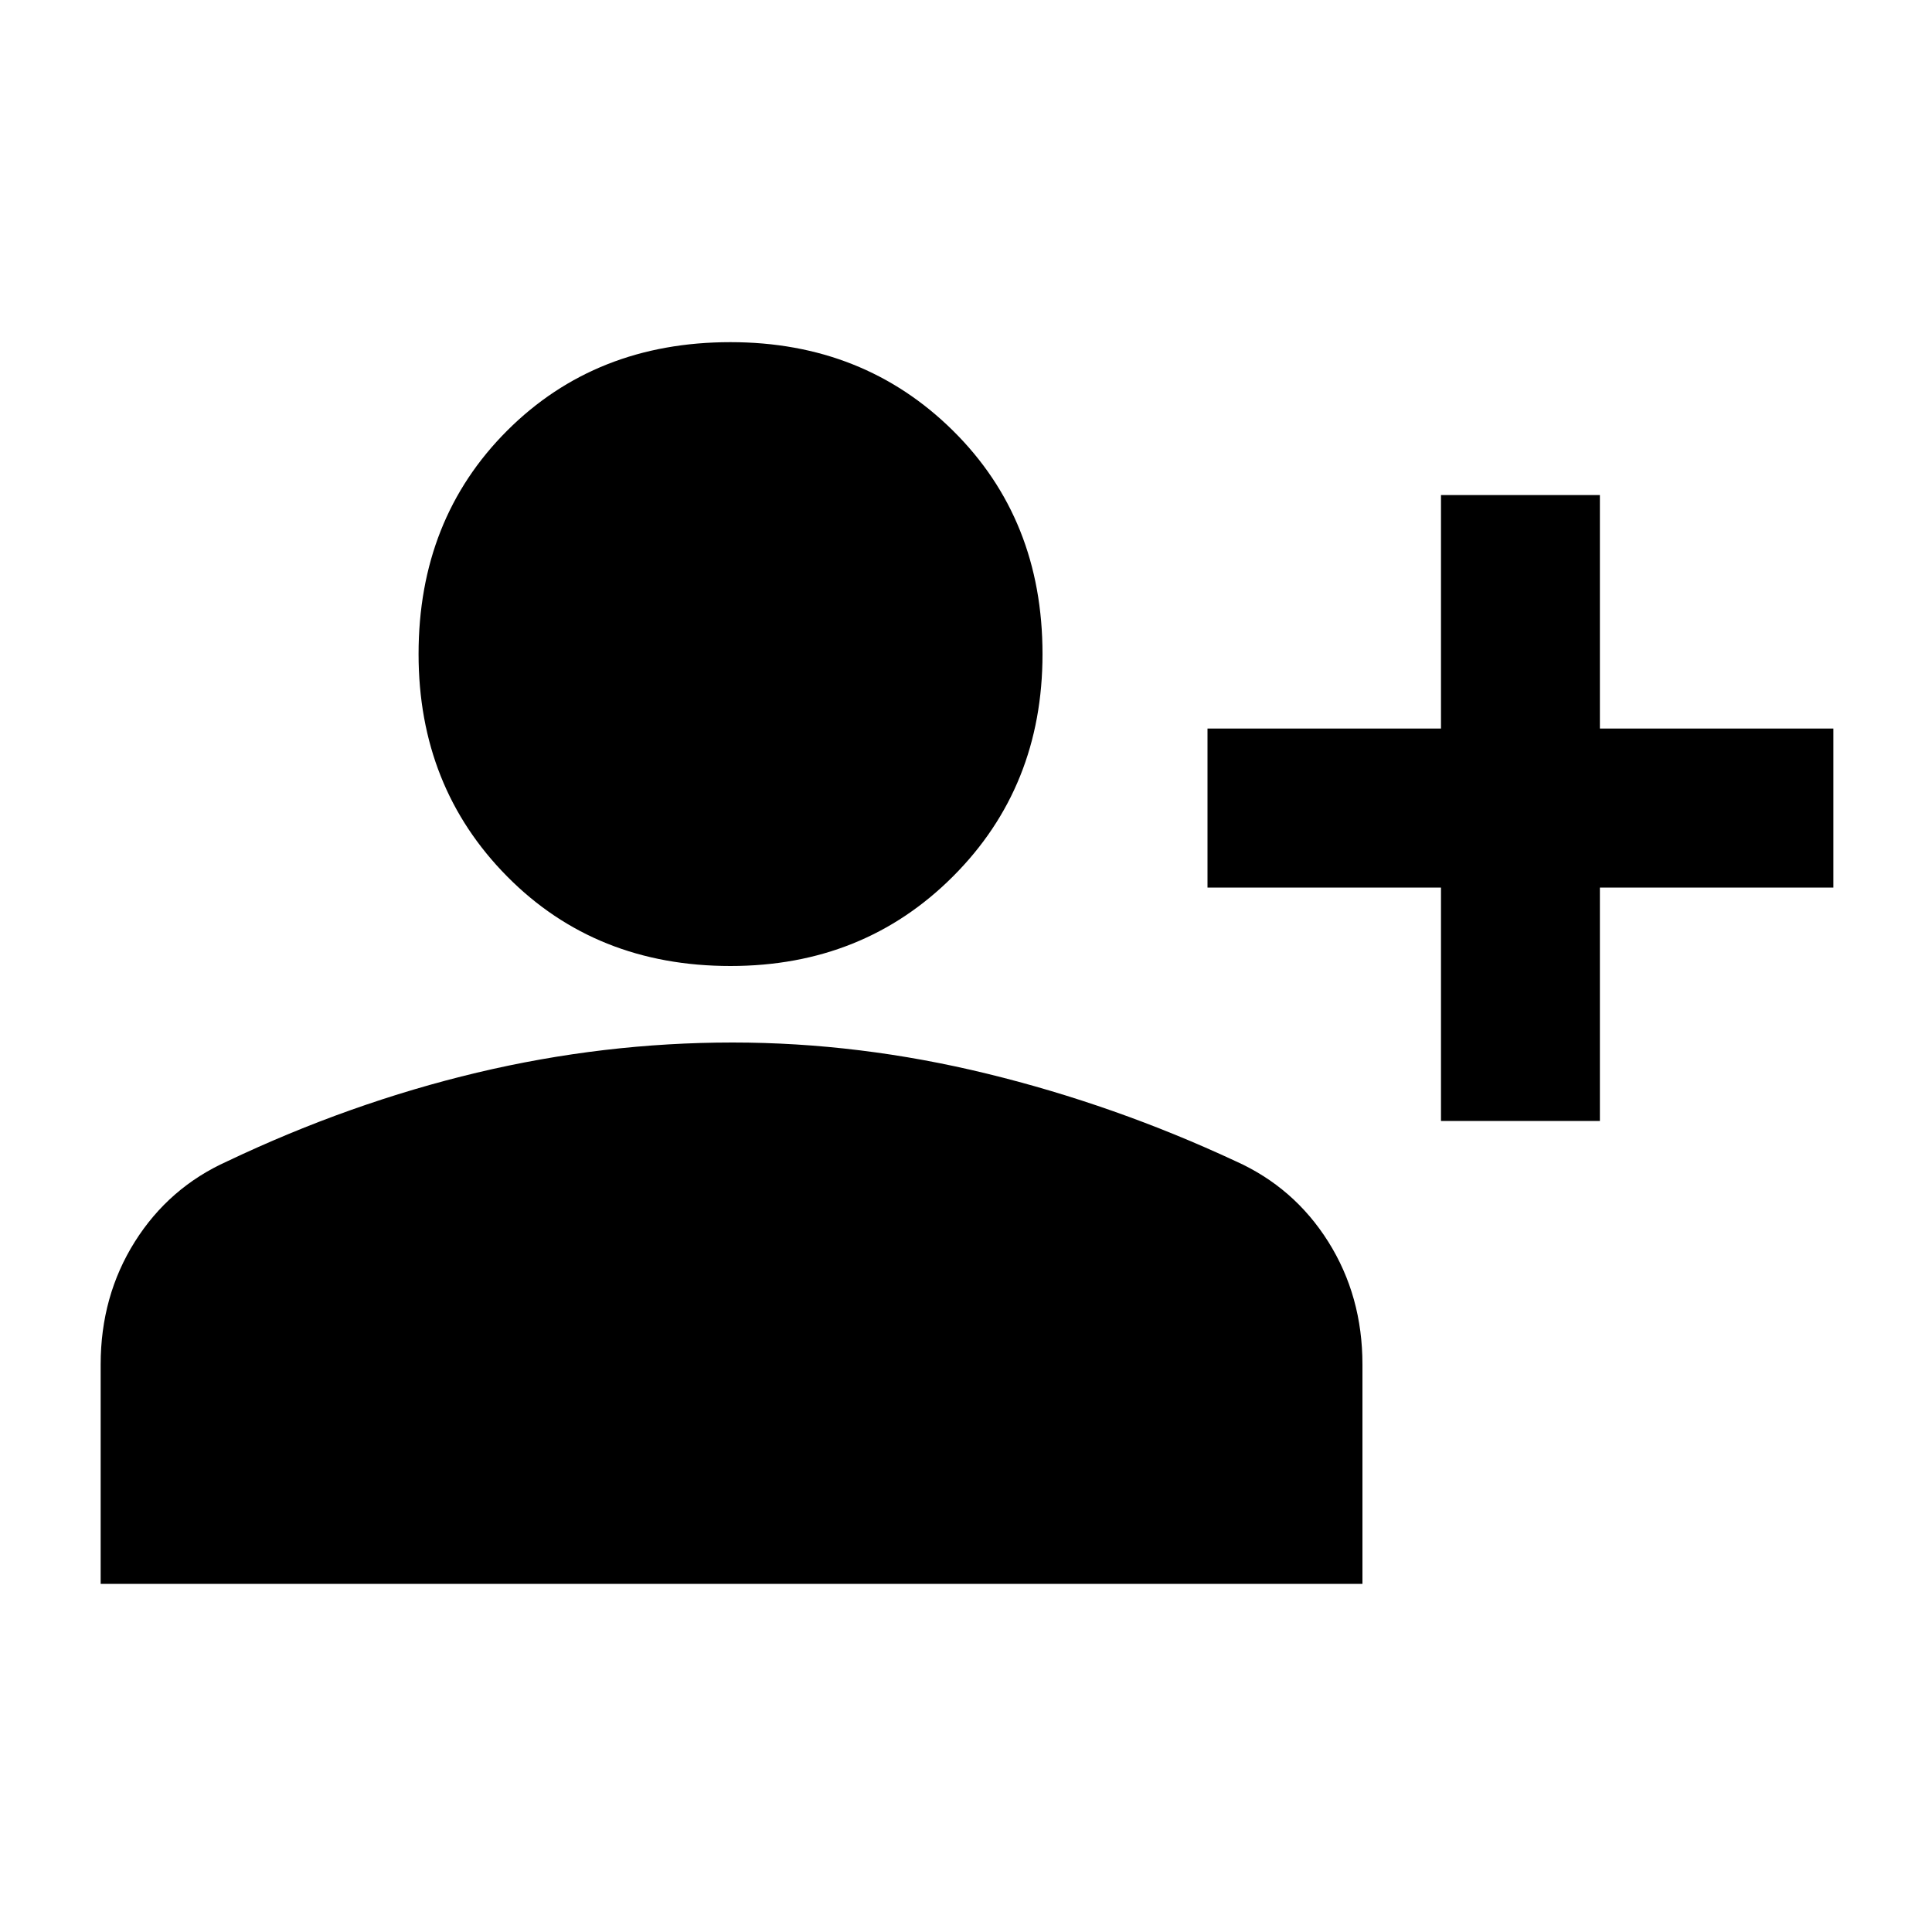 <svg xmlns="http://www.w3.org/2000/svg" height="20" width="20"><path d="M14.917 11.604V9.188H12.5V7.542H14.917V5.125H16.562V7.542H18.979V9.188H16.562V11.604ZM7.562 10Q6.167 10 5.25 9.073Q4.333 8.146 4.333 6.771Q4.333 5.375 5.25 4.458Q6.167 3.542 7.562 3.542Q8.938 3.542 9.865 4.458Q10.792 5.375 10.792 6.771Q10.792 8.146 9.865 9.073Q8.938 10 7.562 10ZM1.042 16.396V14.125Q1.042 13.417 1.396 12.854Q1.75 12.292 2.354 12.021Q3.625 11.417 4.938 11.104Q6.25 10.792 7.583 10.792Q8.896 10.792 10.219 11.115Q11.542 11.438 12.792 12.021Q13.396 12.292 13.75 12.854Q14.104 13.417 14.104 14.125V16.396Z"/></svg>